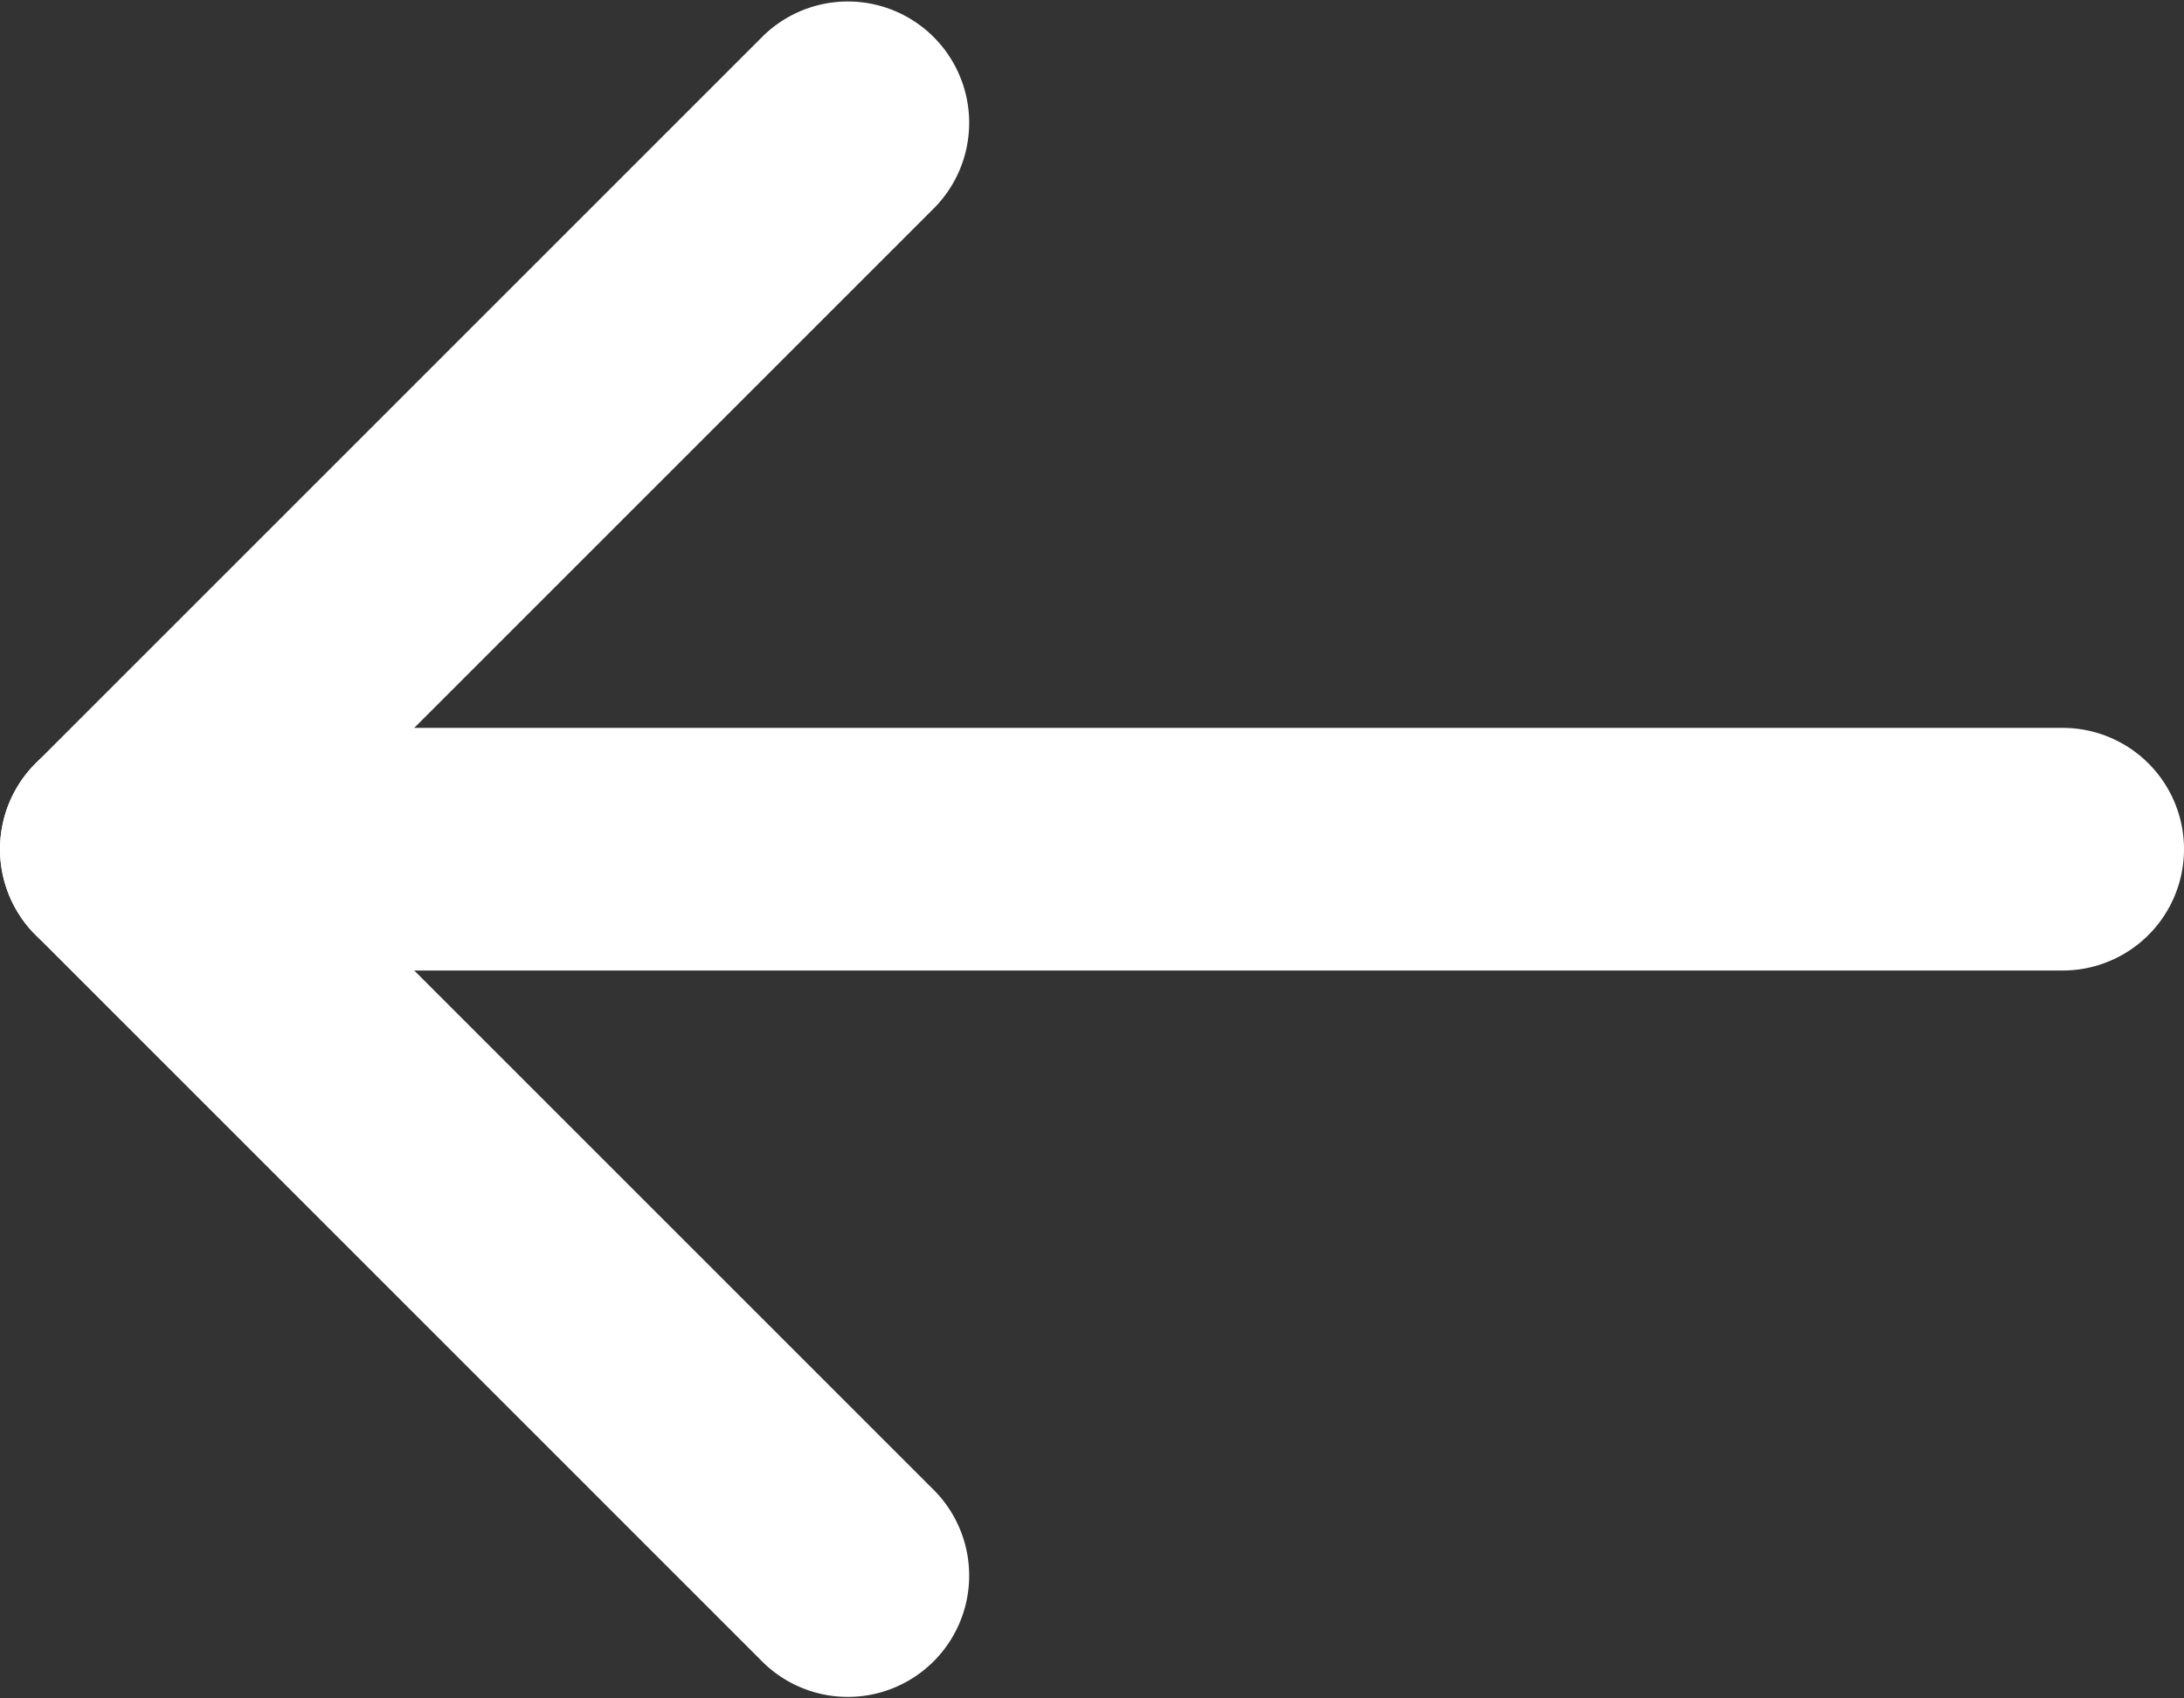 <svg xmlns="http://www.w3.org/2000/svg" width="18" height="14" viewBox="0 0 18 14">
    <rect x="0" y="0" width="18" height="14" fill="#333333" stroke="none"/>
    <g fill="#FFF" fill-rule="nonzero">
        <path d="M17 8H1a1 1 0 0 1 0-2h16a1 1 0 1 1 0 2z"/>
        <path d="M7.707 12.293a1 1 0 0 1-1.414 1.414l-6-6a1 1 0 0 1 0-1.414l6-6a1 1 0 0 1 1.414 1.414L2.414 7l5.293 5.293z"/>
    </g>
</svg>
